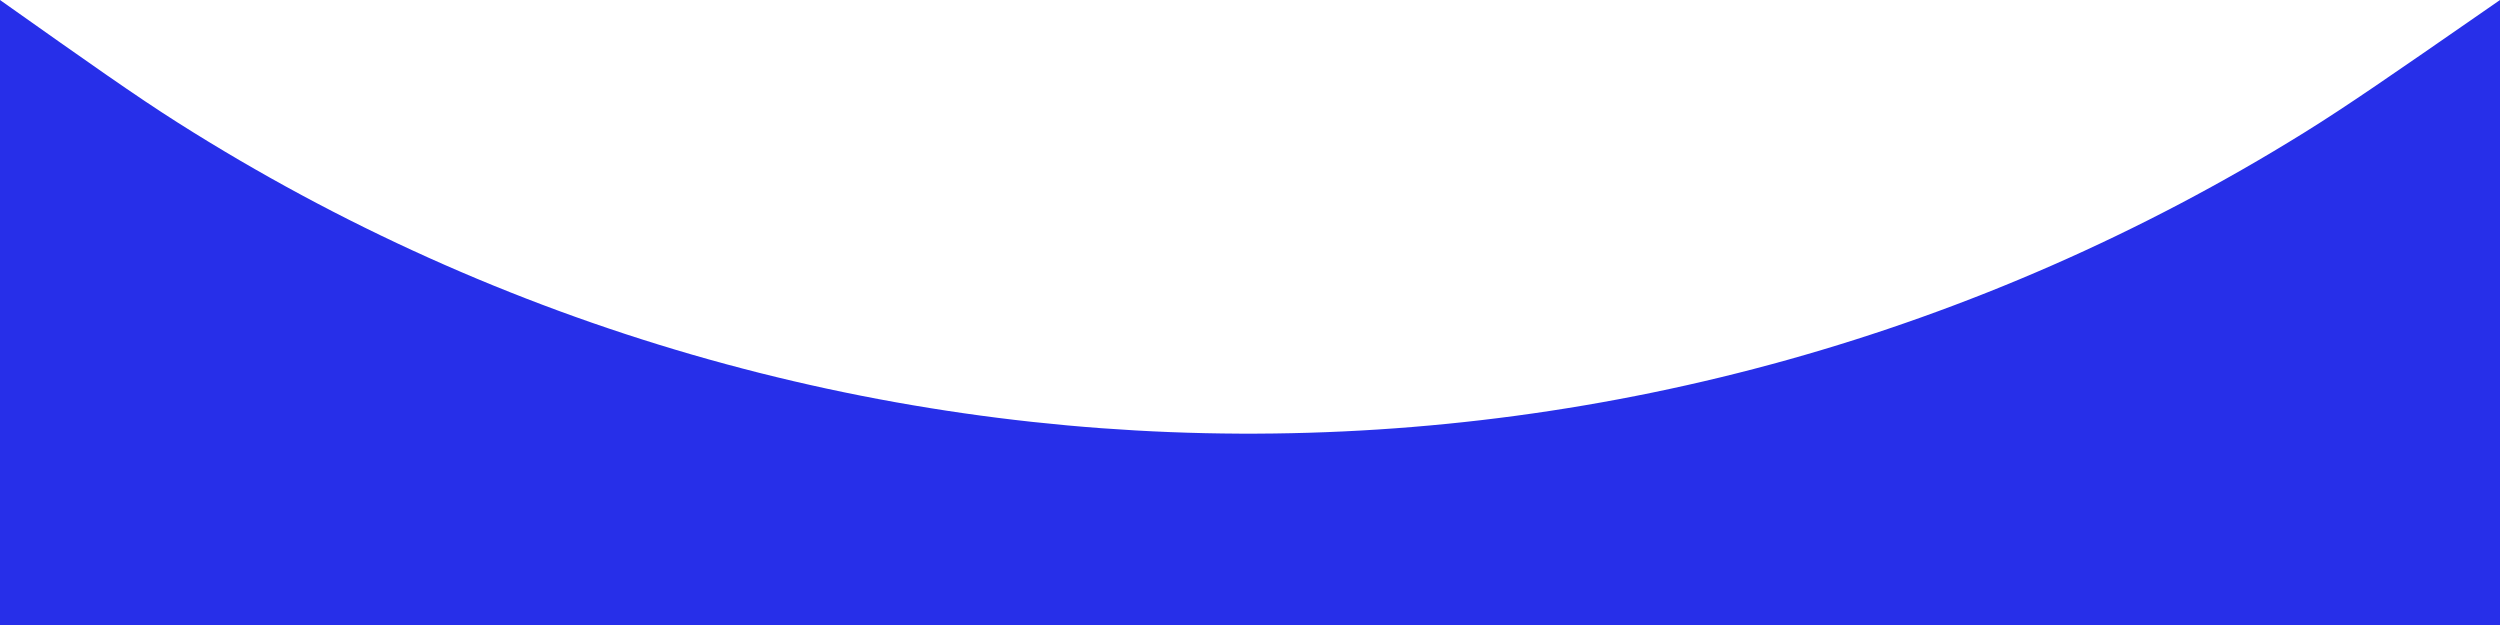 <svg width="100" height="25" viewBox="0 0 100 25" fill="none" xmlns="http://www.w3.org/2000/svg">
<path d="M0 0V0C3.612 2.554 5.418 3.831 7.121 4.911C33.043 21.346 66.084 21.502 92.16 5.31C93.873 4.247 95.689 2.988 99.321 0.471C99.546 0.315 99.772 0.158 100 0V25H0V0Z" fill="#272FE9"/>
</svg>
